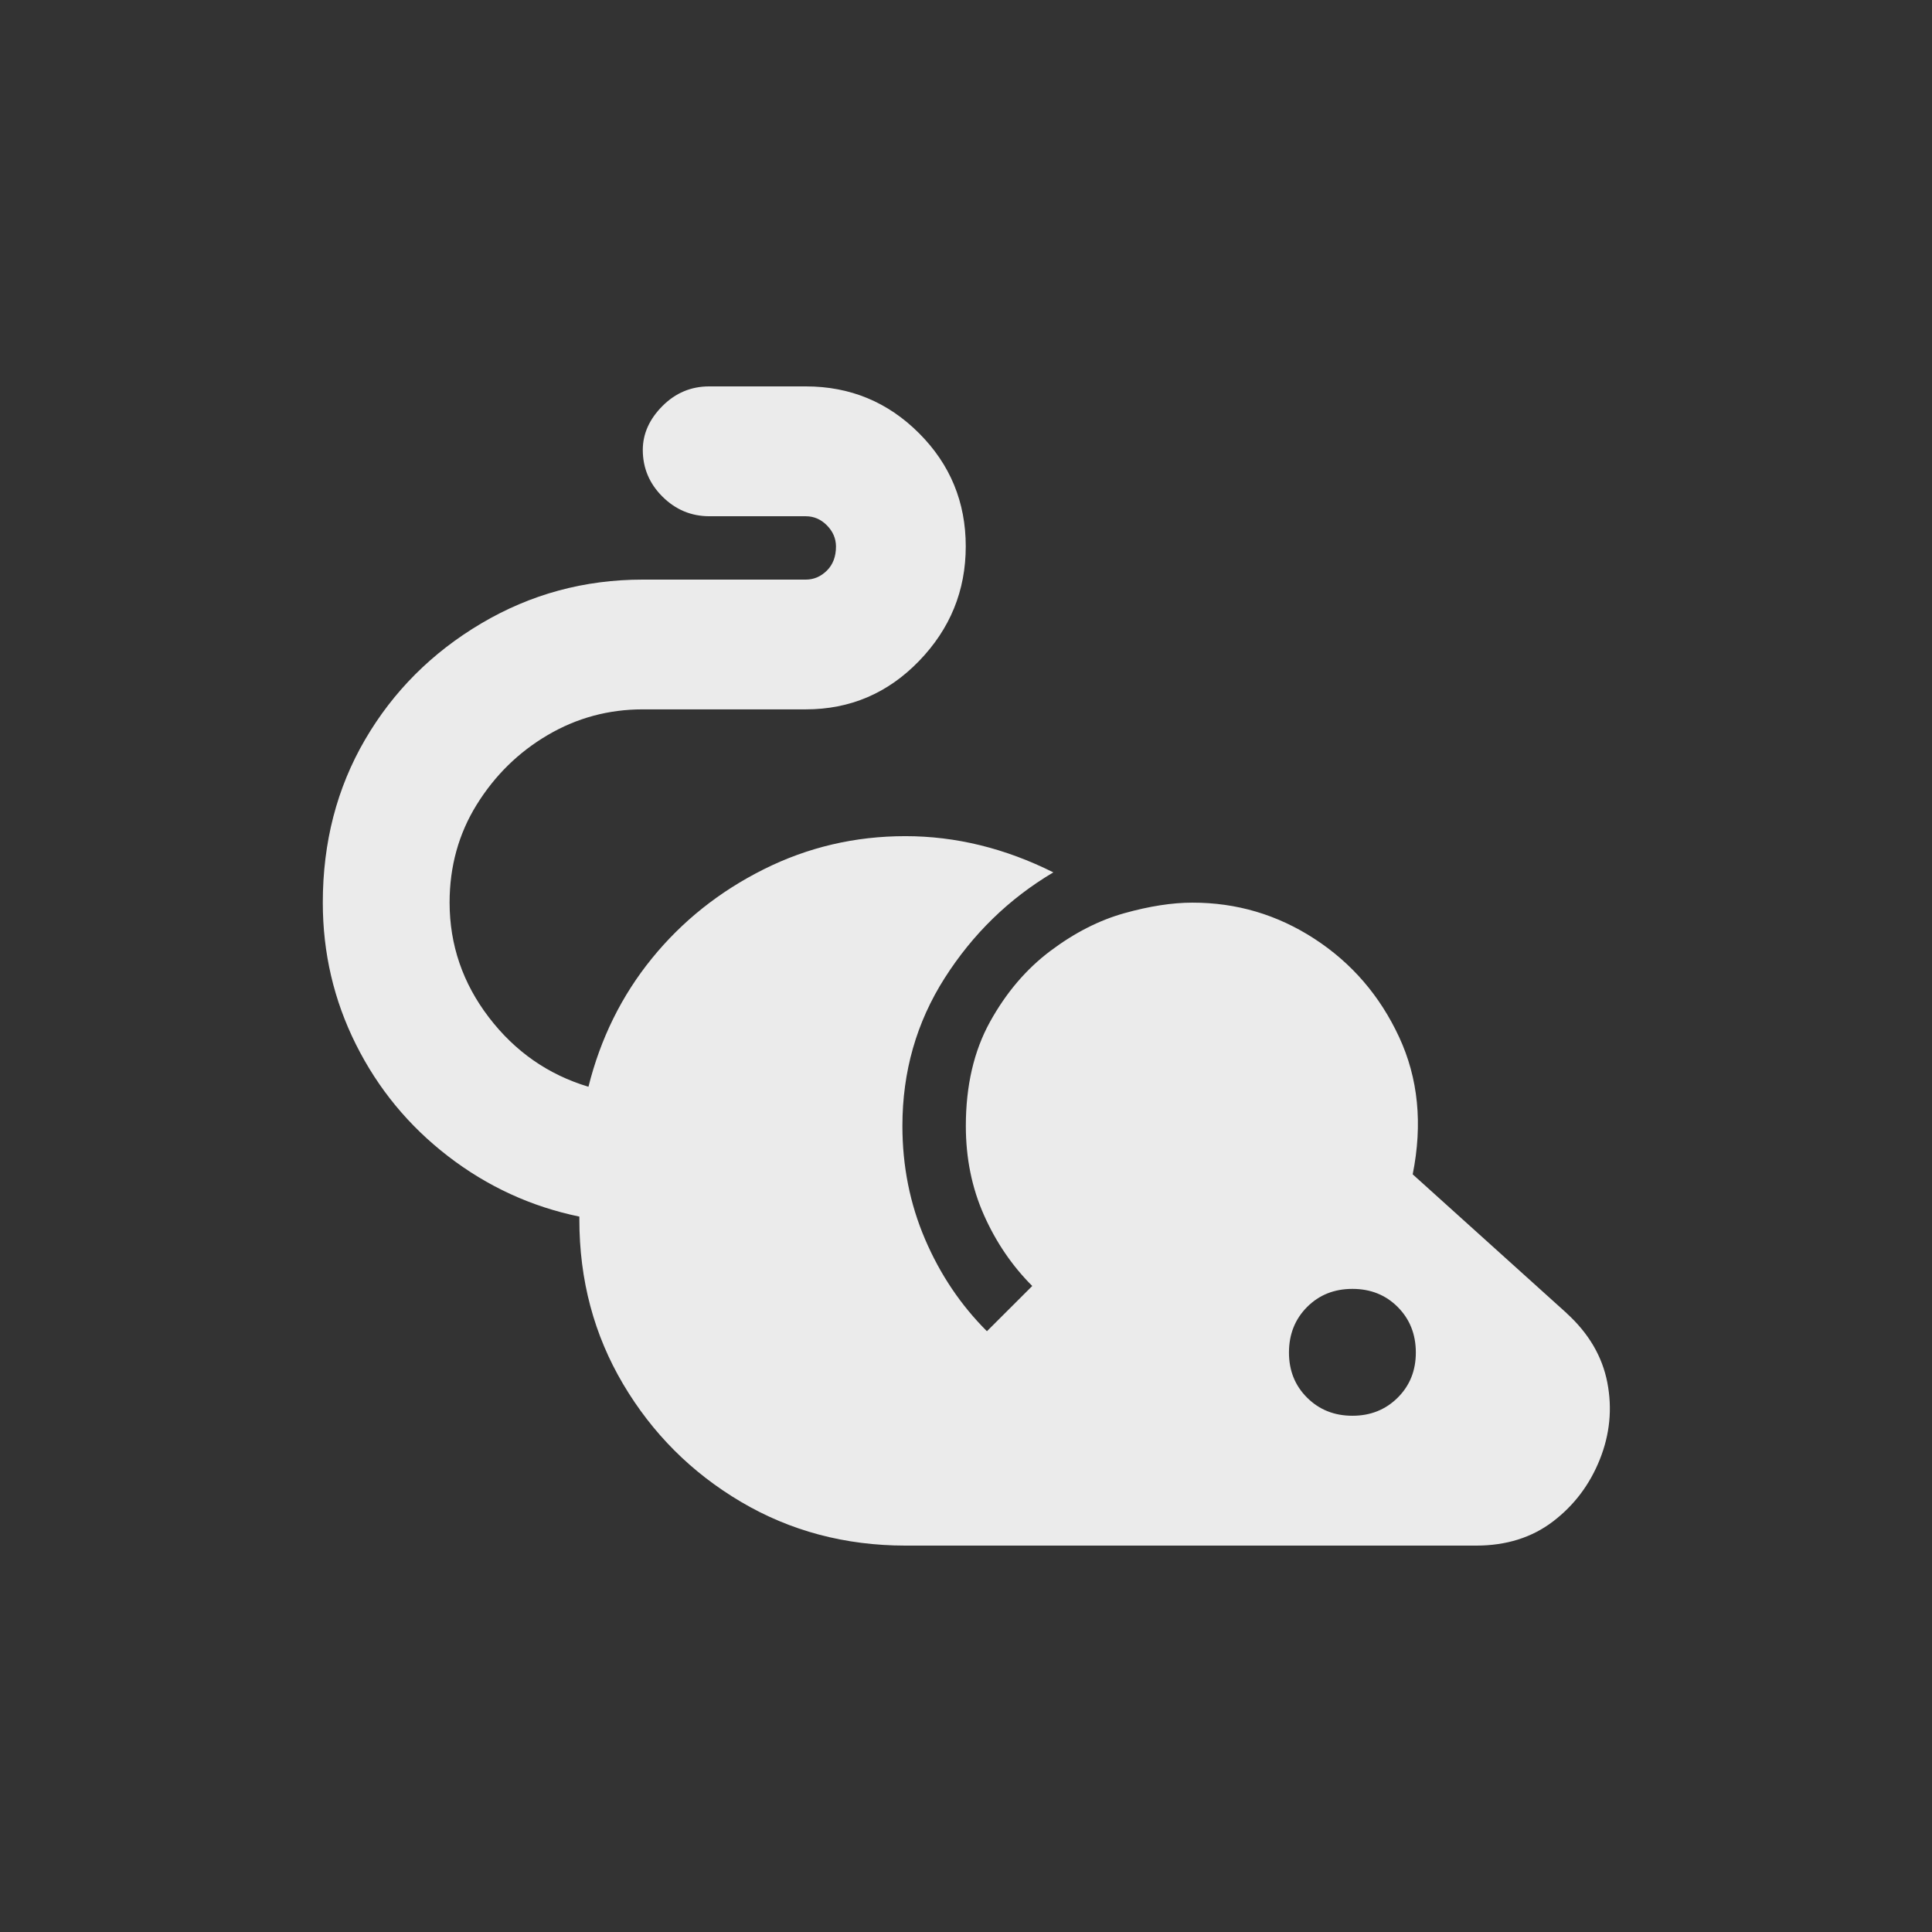 <!-- Generated by IcoMoon.io -->
<svg version="1.1" xmlns="http://www.w3.org/2000/svg" width="24" height="24" viewBox="0 0 24 24">
<rect x="0" y="0" width="24" height="24" fill="#333333" stroke="none"/>
<title>pest_control_rodent</title>
<path fill="#ebebeb" d="M19.462 16.313l-1.913-1.725q0.188-0.938-0.169-1.706t-1.050-1.219-1.519-0.45q-0.375 0-0.844 0.131t-0.919 0.469-0.75 0.881-0.3 1.294q0 0.6 0.225 1.106t0.6 0.881l-0.563 0.562q-0.488-0.487-0.769-1.144t-0.281-1.406q0-1.013 0.525-1.837t1.35-1.313q-0.9-0.45-1.838-0.45t-1.762 0.413-1.387 1.106-0.788 1.594q-0.75-0.225-1.237-0.862t-0.488-1.425q0-0.675 0.338-1.219t0.881-0.863 1.181-0.319h2.025q0.825 0 1.406-0.6t0.581-1.425-0.581-1.406-1.406-0.581h-1.2q-0.338 0-0.581 0.244t-0.244 0.544q0 0.338 0.244 0.581t0.581 0.244h1.2q0.15 0 0.262 0.113t0.113 0.262q0 0.188-0.113 0.3t-0.262 0.112h-2.025q-1.087 0-2.006 0.544t-1.444 1.444-0.525 2.025q0 0.938 0.412 1.762t1.144 1.388 1.631 0.75v0.037q0 1.125 0.544 2.044t1.463 1.462 2.044 0.544h7.088q0.563 0 0.956-0.3t0.581-0.769 0.094-0.956-0.506-0.862zM16.8 17.587q-0.337 0-0.563-0.225t-0.225-0.563 0.225-0.563 0.563-0.225 0.563 0.225 0.225 0.563-0.225 0.563-0.563 0.225z"></path>
</svg>
